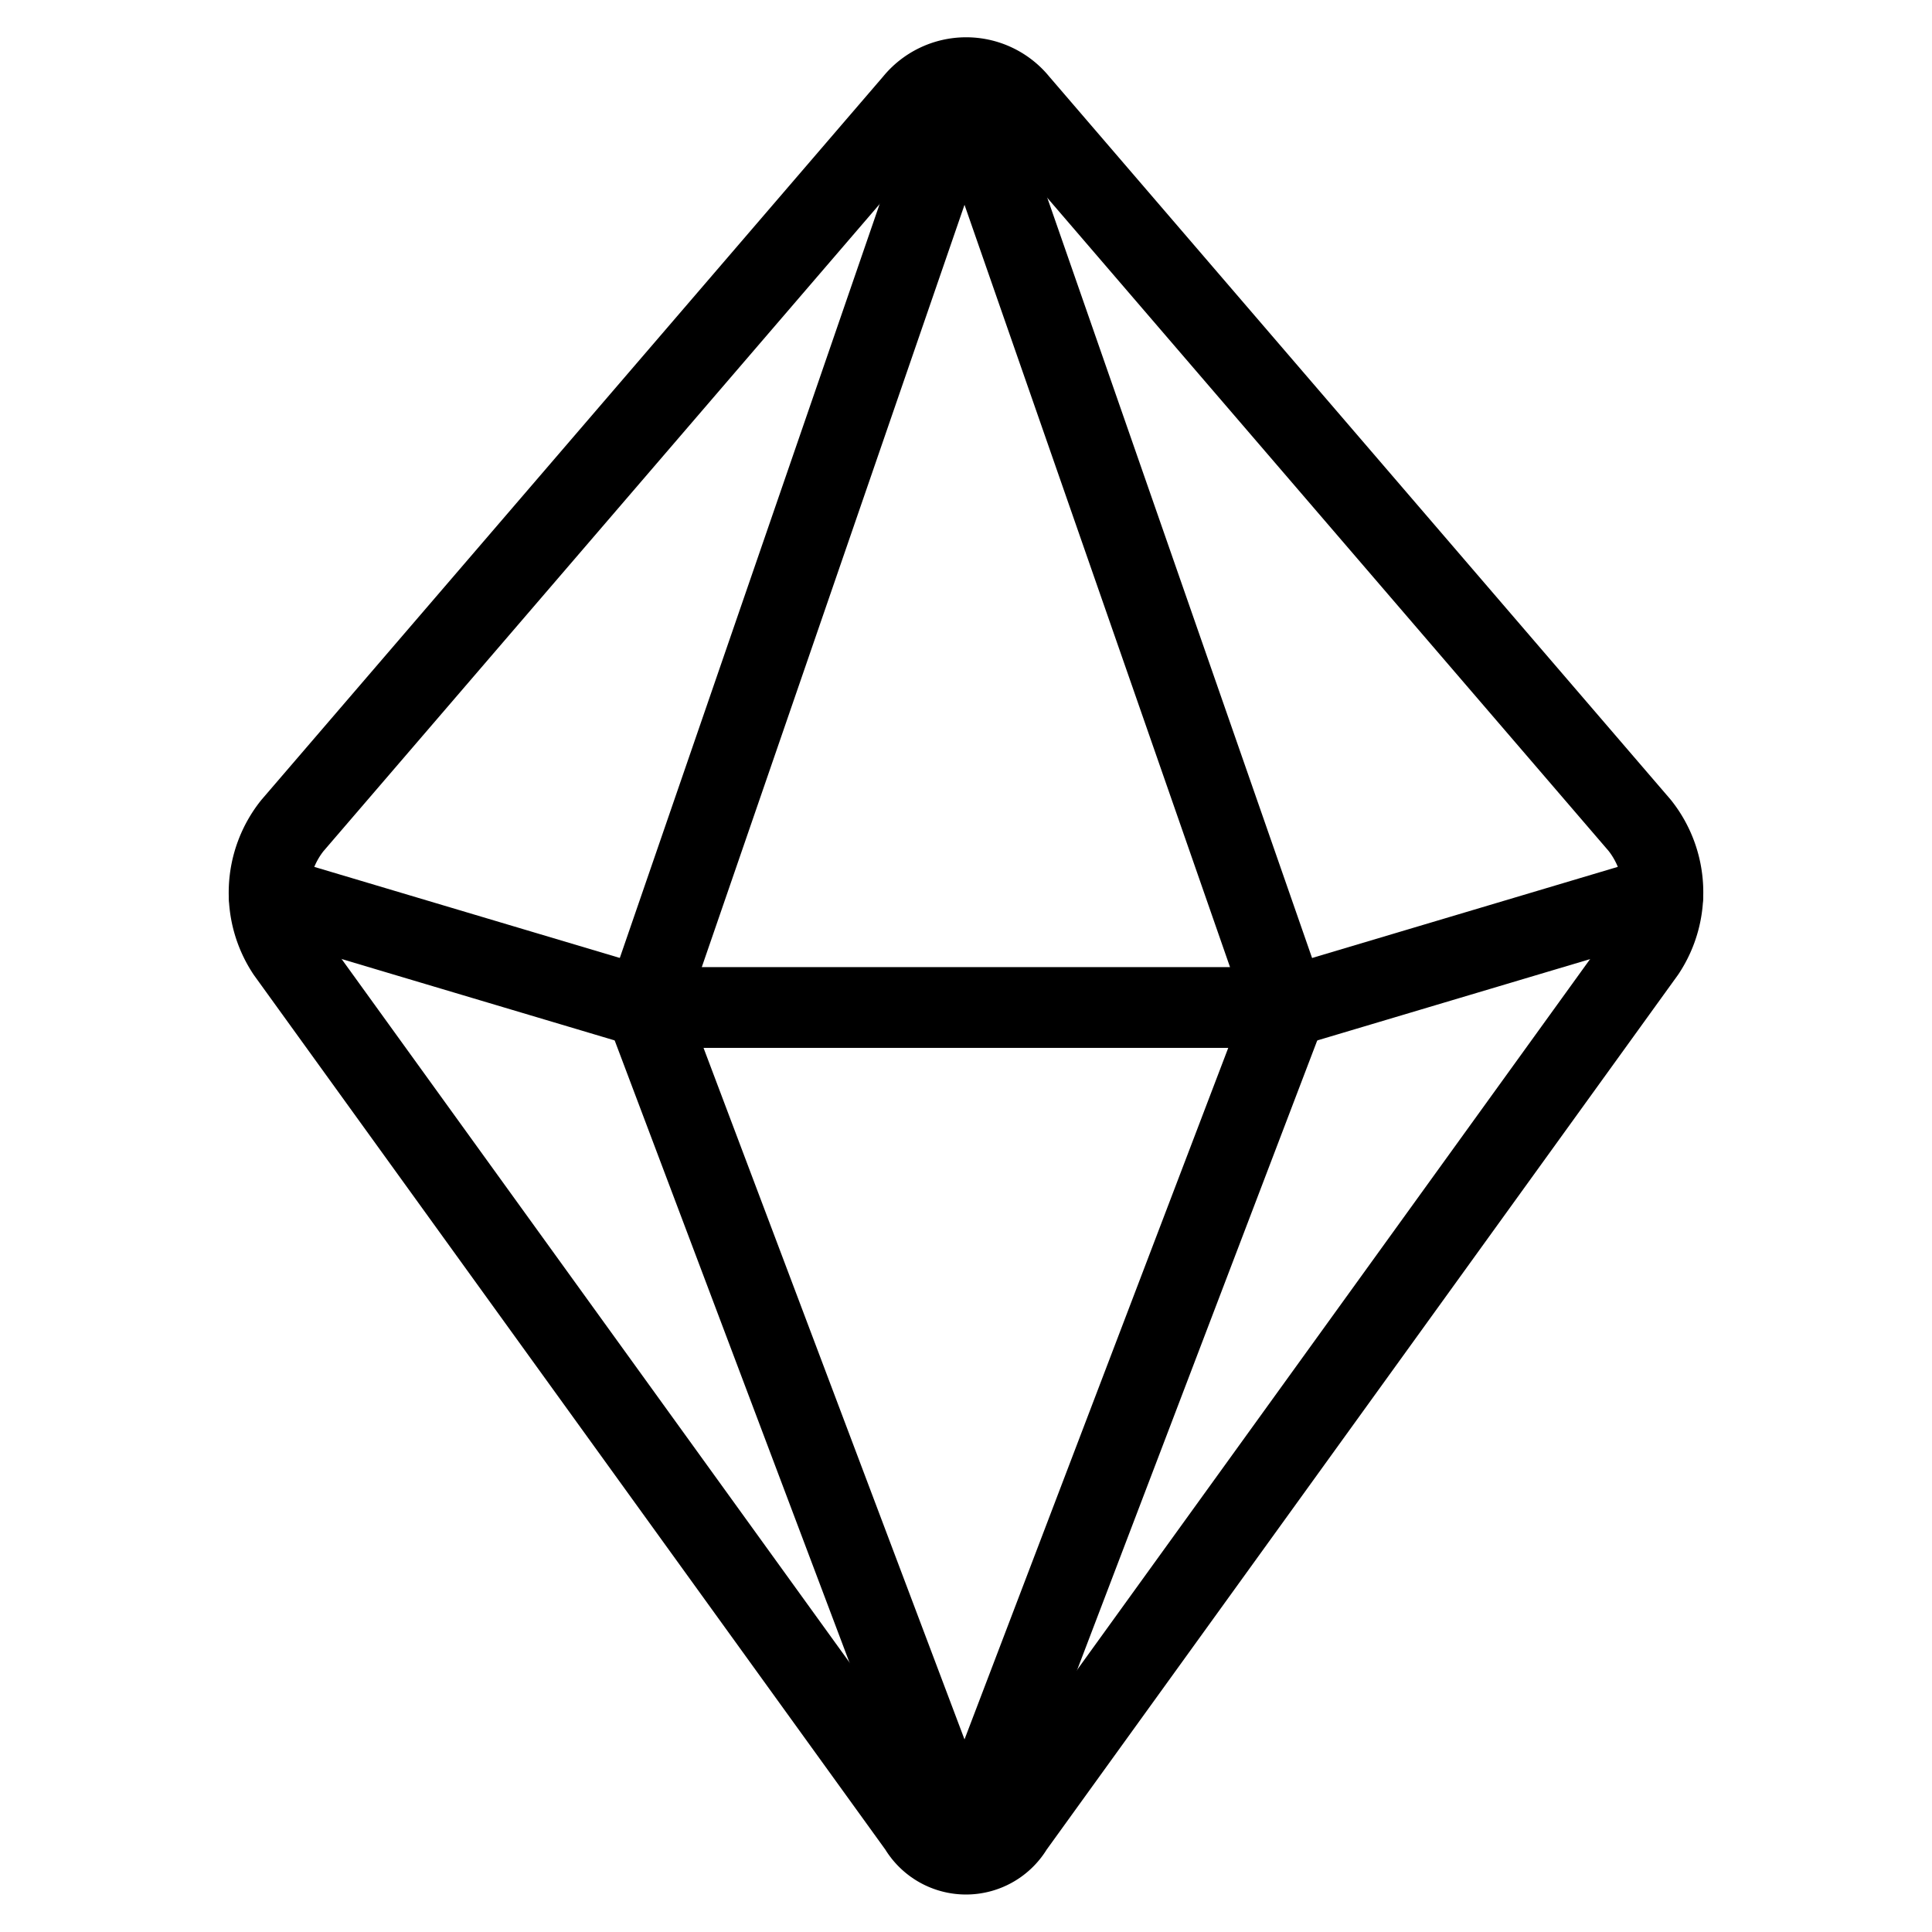 <svg xmlns="http://www.w3.org/2000/svg" viewBox="0 0 24 24"><defs><style>.a{fill:none;stroke:#000;stroke-linecap:round;stroke-linejoin:round;}</style></defs><title>shape-peg-top</title><path class="a" d="M12.652,1.274a.835.835,0,0,0-1.3,0L3.631,10.257a1.335,1.335,0,0,0-.067,1.569L11.415,22.7a.679.679,0,0,0,1.17,0l7.851-10.878a1.335,1.335,0,0,0-.067-1.569Z"/><polygon class="a" points="8.016 12.516 11.979 1.017 15.984 12.516 8.016 12.516"/><line class="a" x1="15.984" y1="12.516" x2="20.658" y2="11.123"/><polygon class="a" points="15.984 12.516 11.979 23.017 8.016 12.516 15.984 12.516"/><line class="a" x1="8.016" y1="12.516" x2="3.342" y2="11.123"/></svg>
